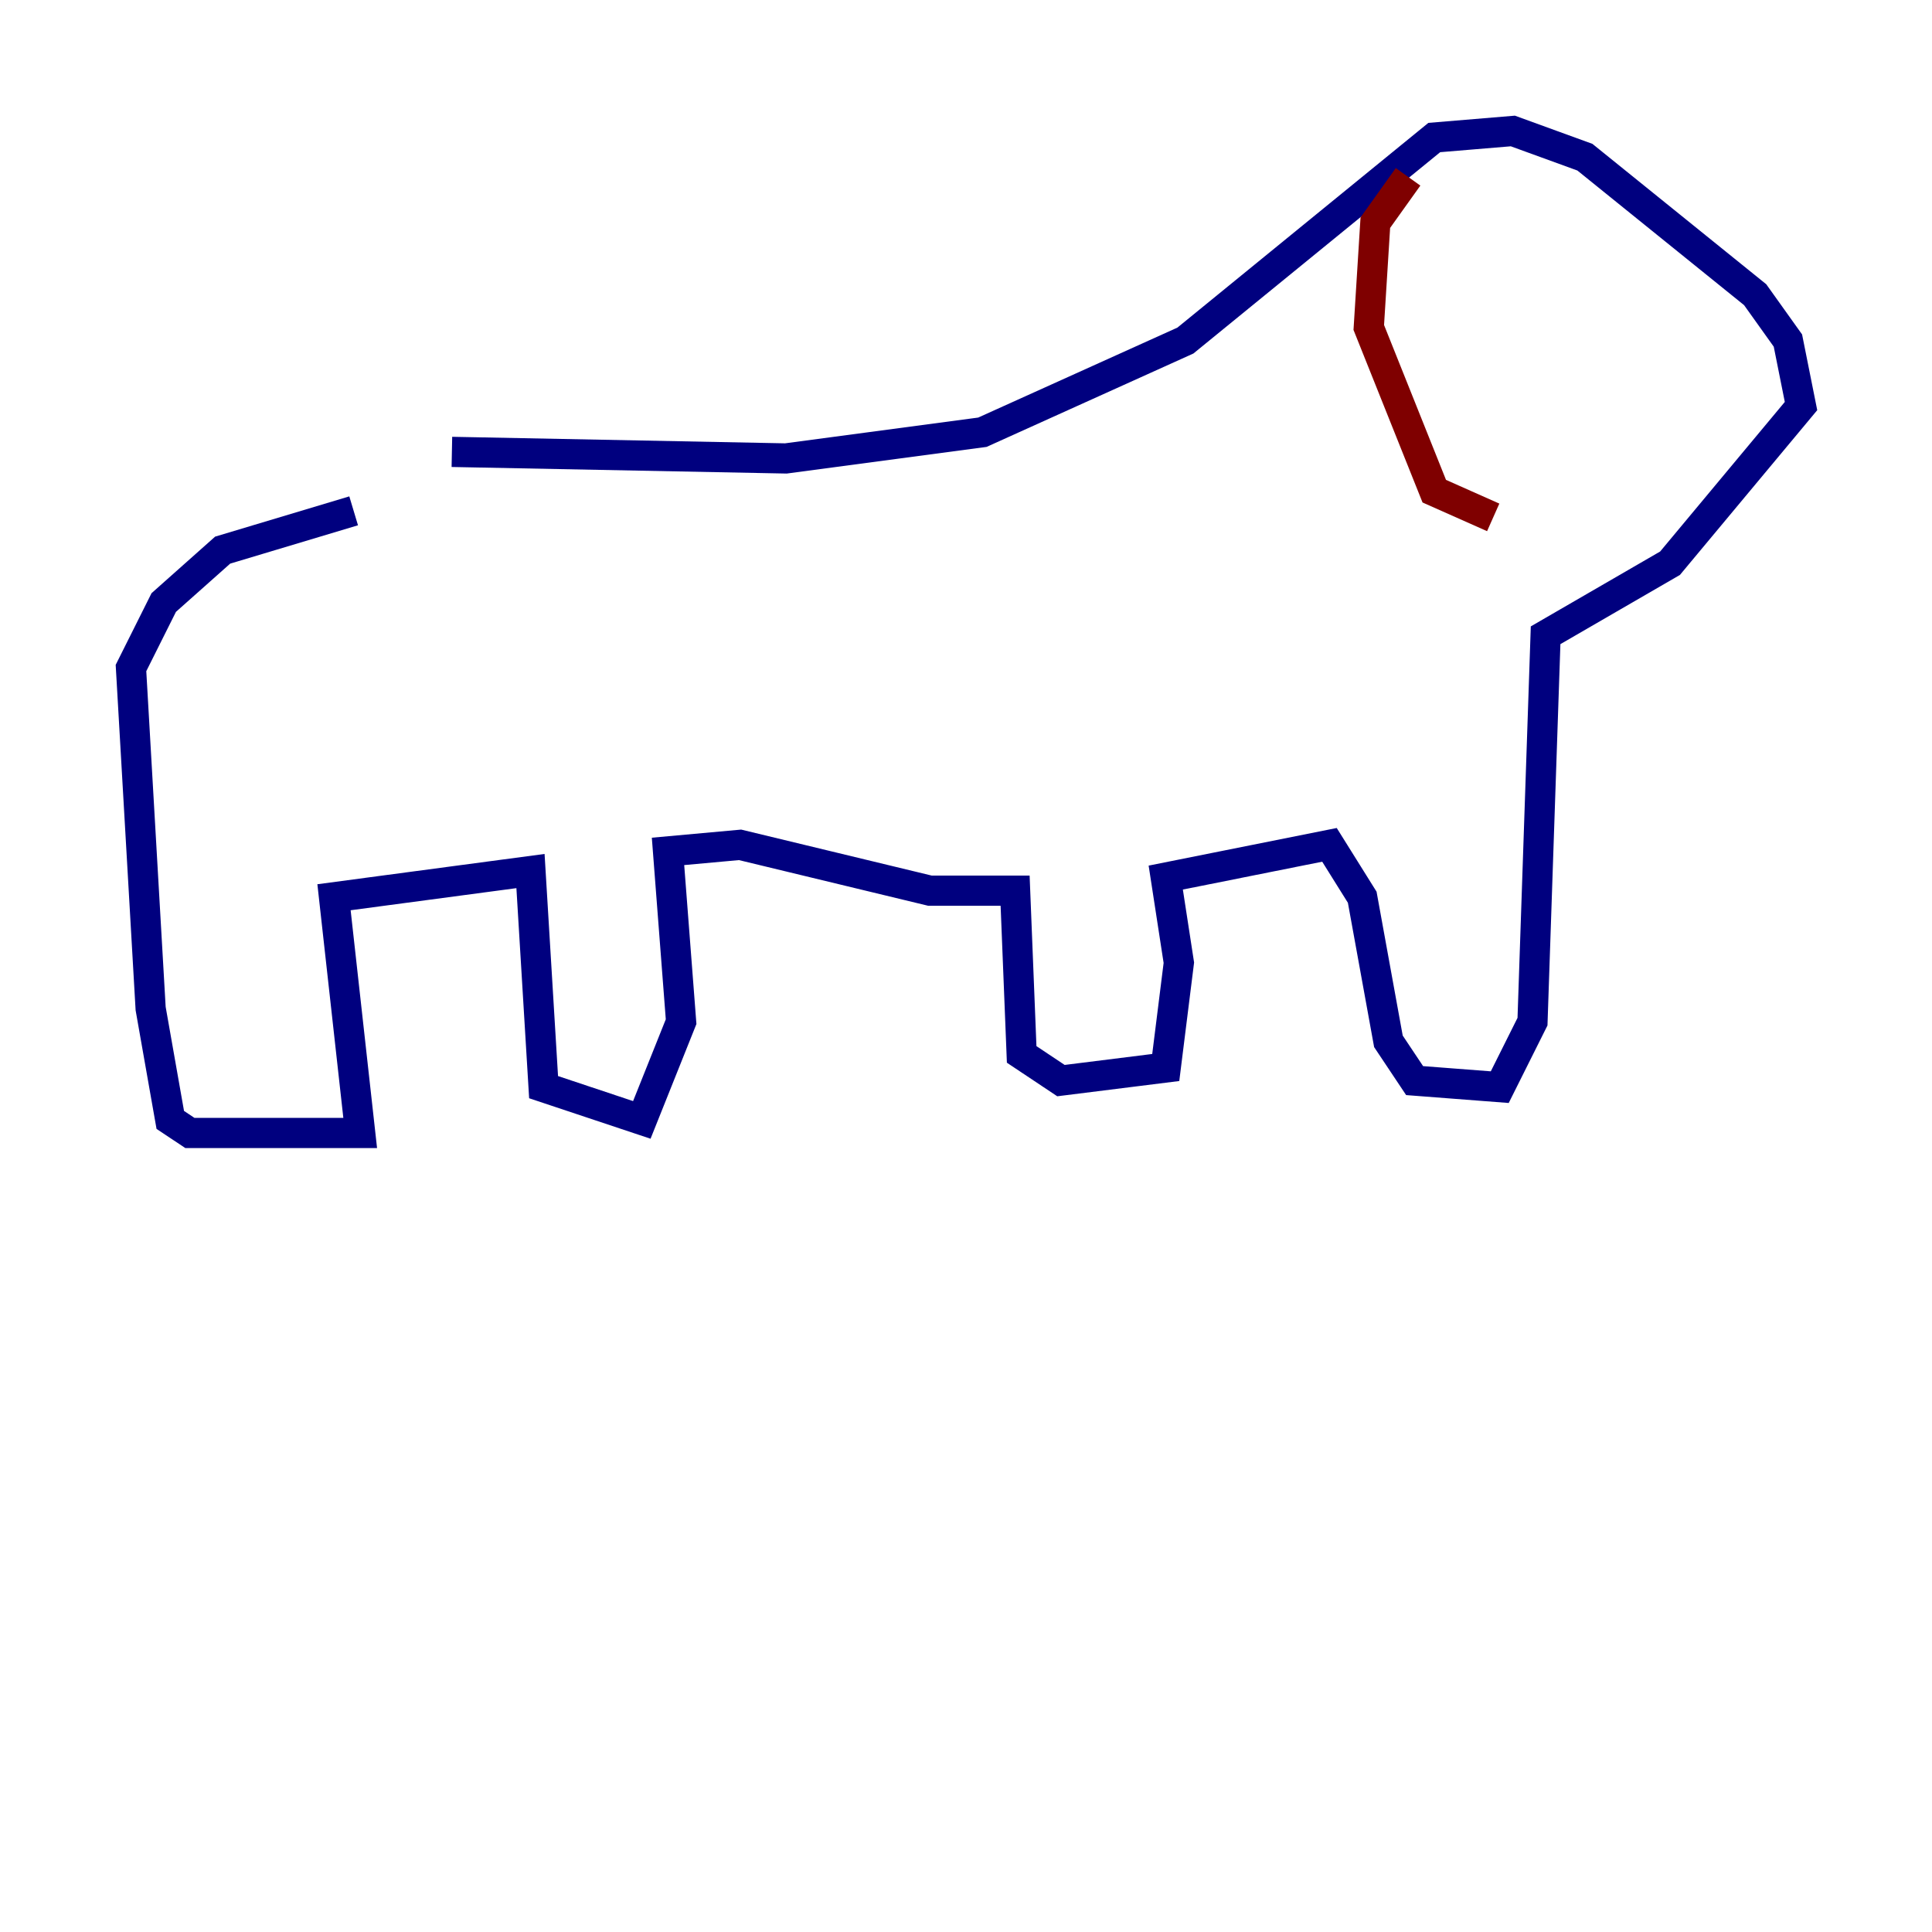 <?xml version="1.0" encoding="utf-8" ?>
<svg baseProfile="tiny" height="128" version="1.2" viewBox="0,0,128,128" width="128" xmlns="http://www.w3.org/2000/svg" xmlns:ev="http://www.w3.org/2001/xml-events" xmlns:xlink="http://www.w3.org/1999/xlink"><defs /><polyline fill="none" points="23.43,33.844 14.752,36.447 10.848,39.919 8.678,44.258 9.98,66.82 11.281,74.197 12.583,75.064 23.864,75.064 22.129,59.444 35.146,57.709 36.014,72.027 42.522,74.197 45.125,67.688 44.258,56.407 49.031,55.973 61.614,59.01 67.254,59.01 67.688,69.858 70.291,71.593 77.234,70.725 78.102,63.783 77.234,58.142 88.081,55.973 90.251,59.444 91.986,68.99 93.722,71.593 99.363,72.027 101.532,67.688 102.4,42.088 110.644,37.315 119.322,26.902 118.454,22.563 116.285,19.525 105.003,10.414 100.231,8.678 95.024,9.112 78.536,22.563 65.085,28.637 52.068,30.373 29.939,29.939" stroke="#00007f" stroke-width="2" /><polyline fill="none" points="93.288,11.715 91.119,14.752 90.685,21.695 95.024,32.542 98.929,34.278" stroke="#7f0000" stroke-width="2" /></svg>